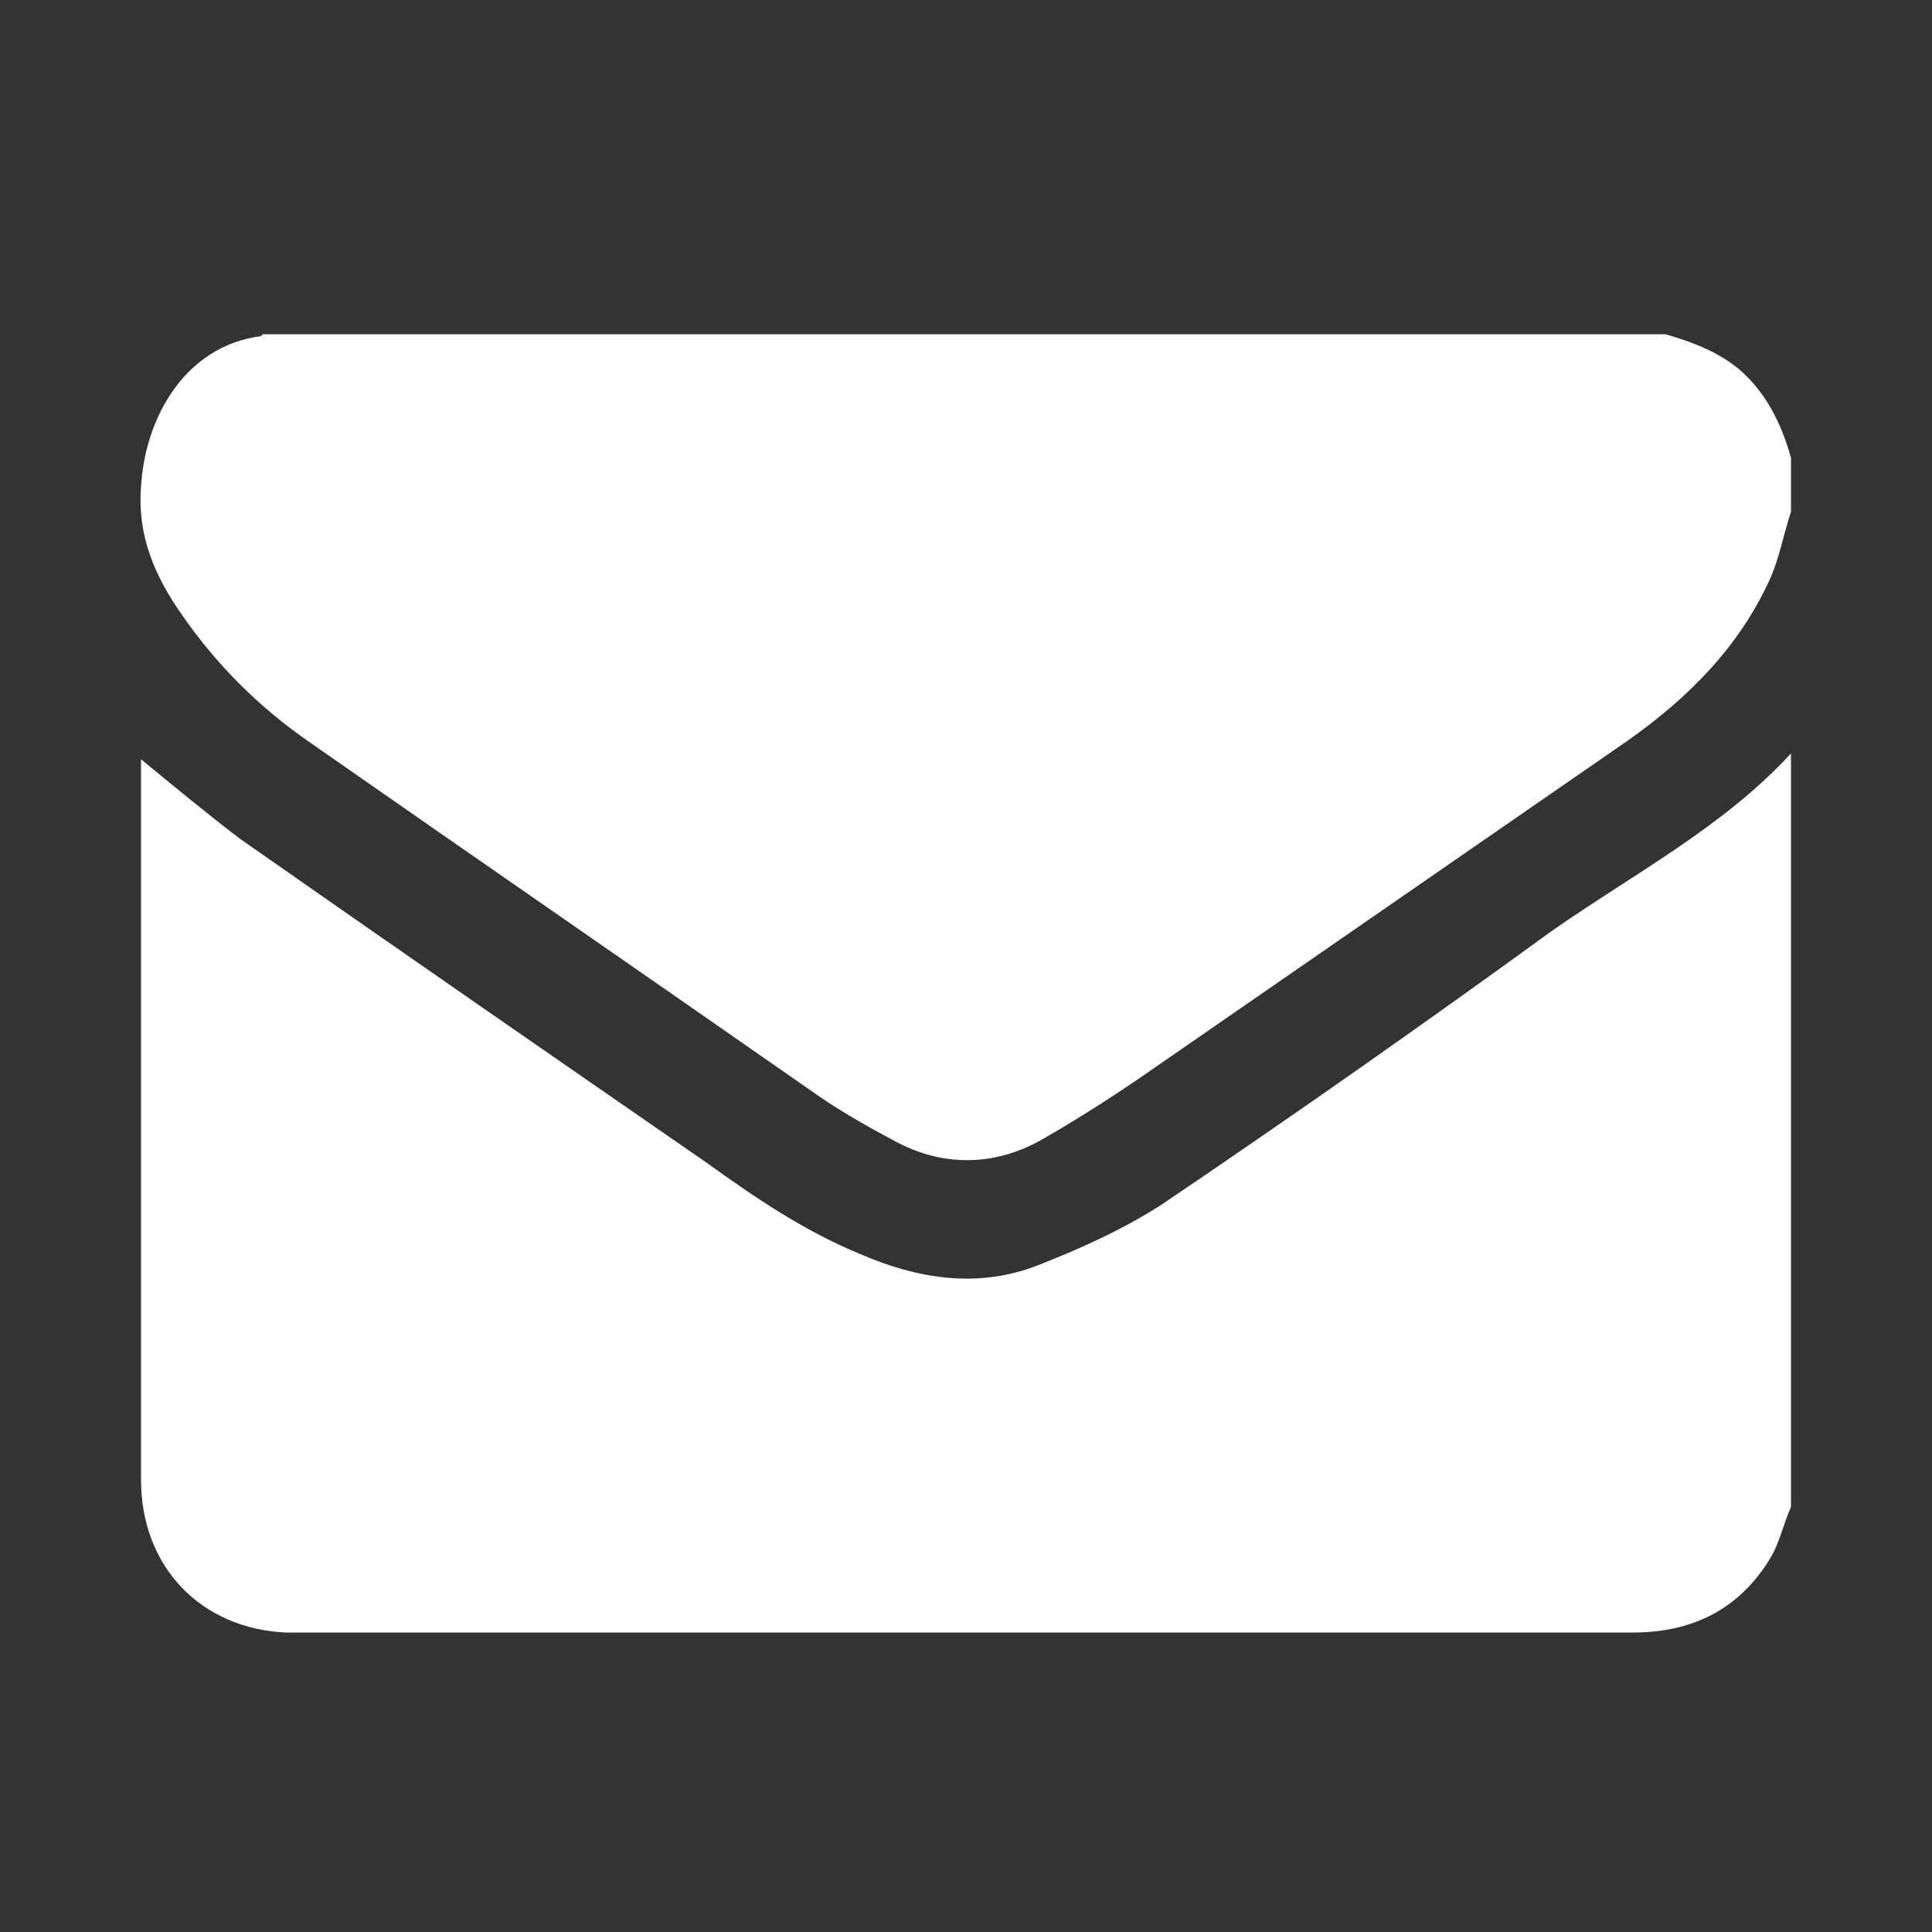 <?xml version="1.0" encoding="utf-8"?>
<!-- Generator: Adobe Illustrator 24.3.0, SVG Export Plug-In . SVG Version: 6.00 Build 0)  -->
<svg version="1.1" id="Layer_1" xmlns="http://www.w3.org/2000/svg" xmlns:xlink="http://www.w3.org/1999/xlink" x="0px" y="0px"
	 viewBox="0 0 100 100" style="enable-background:new 0 0 100 100;" xml:space="preserve">
<rect x="0" y="0" width="100" height="100" fill="#333333" stroke="none"/>
<style type="text/css">
	.st0{fill:#FFFFFF;}
</style>
<g id="m3mFrK.tif">
	<g>
		<g>
			<path class="st0" d="M92.7,39c0,13,0,26,0,39c-0.4,0.9-0.6,1.9-1.1,2.7c-1.6,2.6-4,3.8-7.1,3.8c-23,0-46.1,0-69.1,0
				c-0.2,0-0.4,0-0.6,0c-4.4-0.2-7.5-3.4-7.5-7.9c0-12.2,0-24.4,0-36.6c0-0.3,0-0.6,0-0.7c1.7,1.4,3.4,2.8,5.1,4.1
				c8,5.6,16.1,11.2,24.2,16.8c2.5,1.8,5,3.5,7.9,4.7c3,1.3,6.1,1.8,9.2,0.6c2.3-0.9,4.5-1.9,6.5-3.2c6.8-4.6,13.5-9.3,20.1-14.1
				C84.6,45.2,89.2,42.8,92.7,39z"/>
			<path class="st0" d="M92.7,23.7c0,0.9,0,1.9,0,2.8c-0.4,1.2-0.6,2.4-1.1,3.5c-1.6,3.5-4.2,6.1-7.3,8.3
				C76.2,43.9,68.1,49.5,60,55.1c-2,1.4-4,2.7-6.1,3.9c-2.5,1.4-5.2,1.4-7.7,0c-1.5-0.8-2.9-1.6-4.3-2.6c-8.6-6-17.3-12-25.9-18
				c-2.6-1.8-4.8-4-6.6-6.6c-1.4-2-2.3-4.1-2.1-6.6c0.2-3.6,2.3-7.3,6.2-7.8c0,0,0.1-0.1,0.1-0.1c24.2,0,48.4,0,72.6,0
				c1.4,0.4,2.7,0.9,3.8,1.8C91.4,20.3,92.2,21.9,92.7,23.7z"/>
		</g>
	</g>
</g>
</svg>
